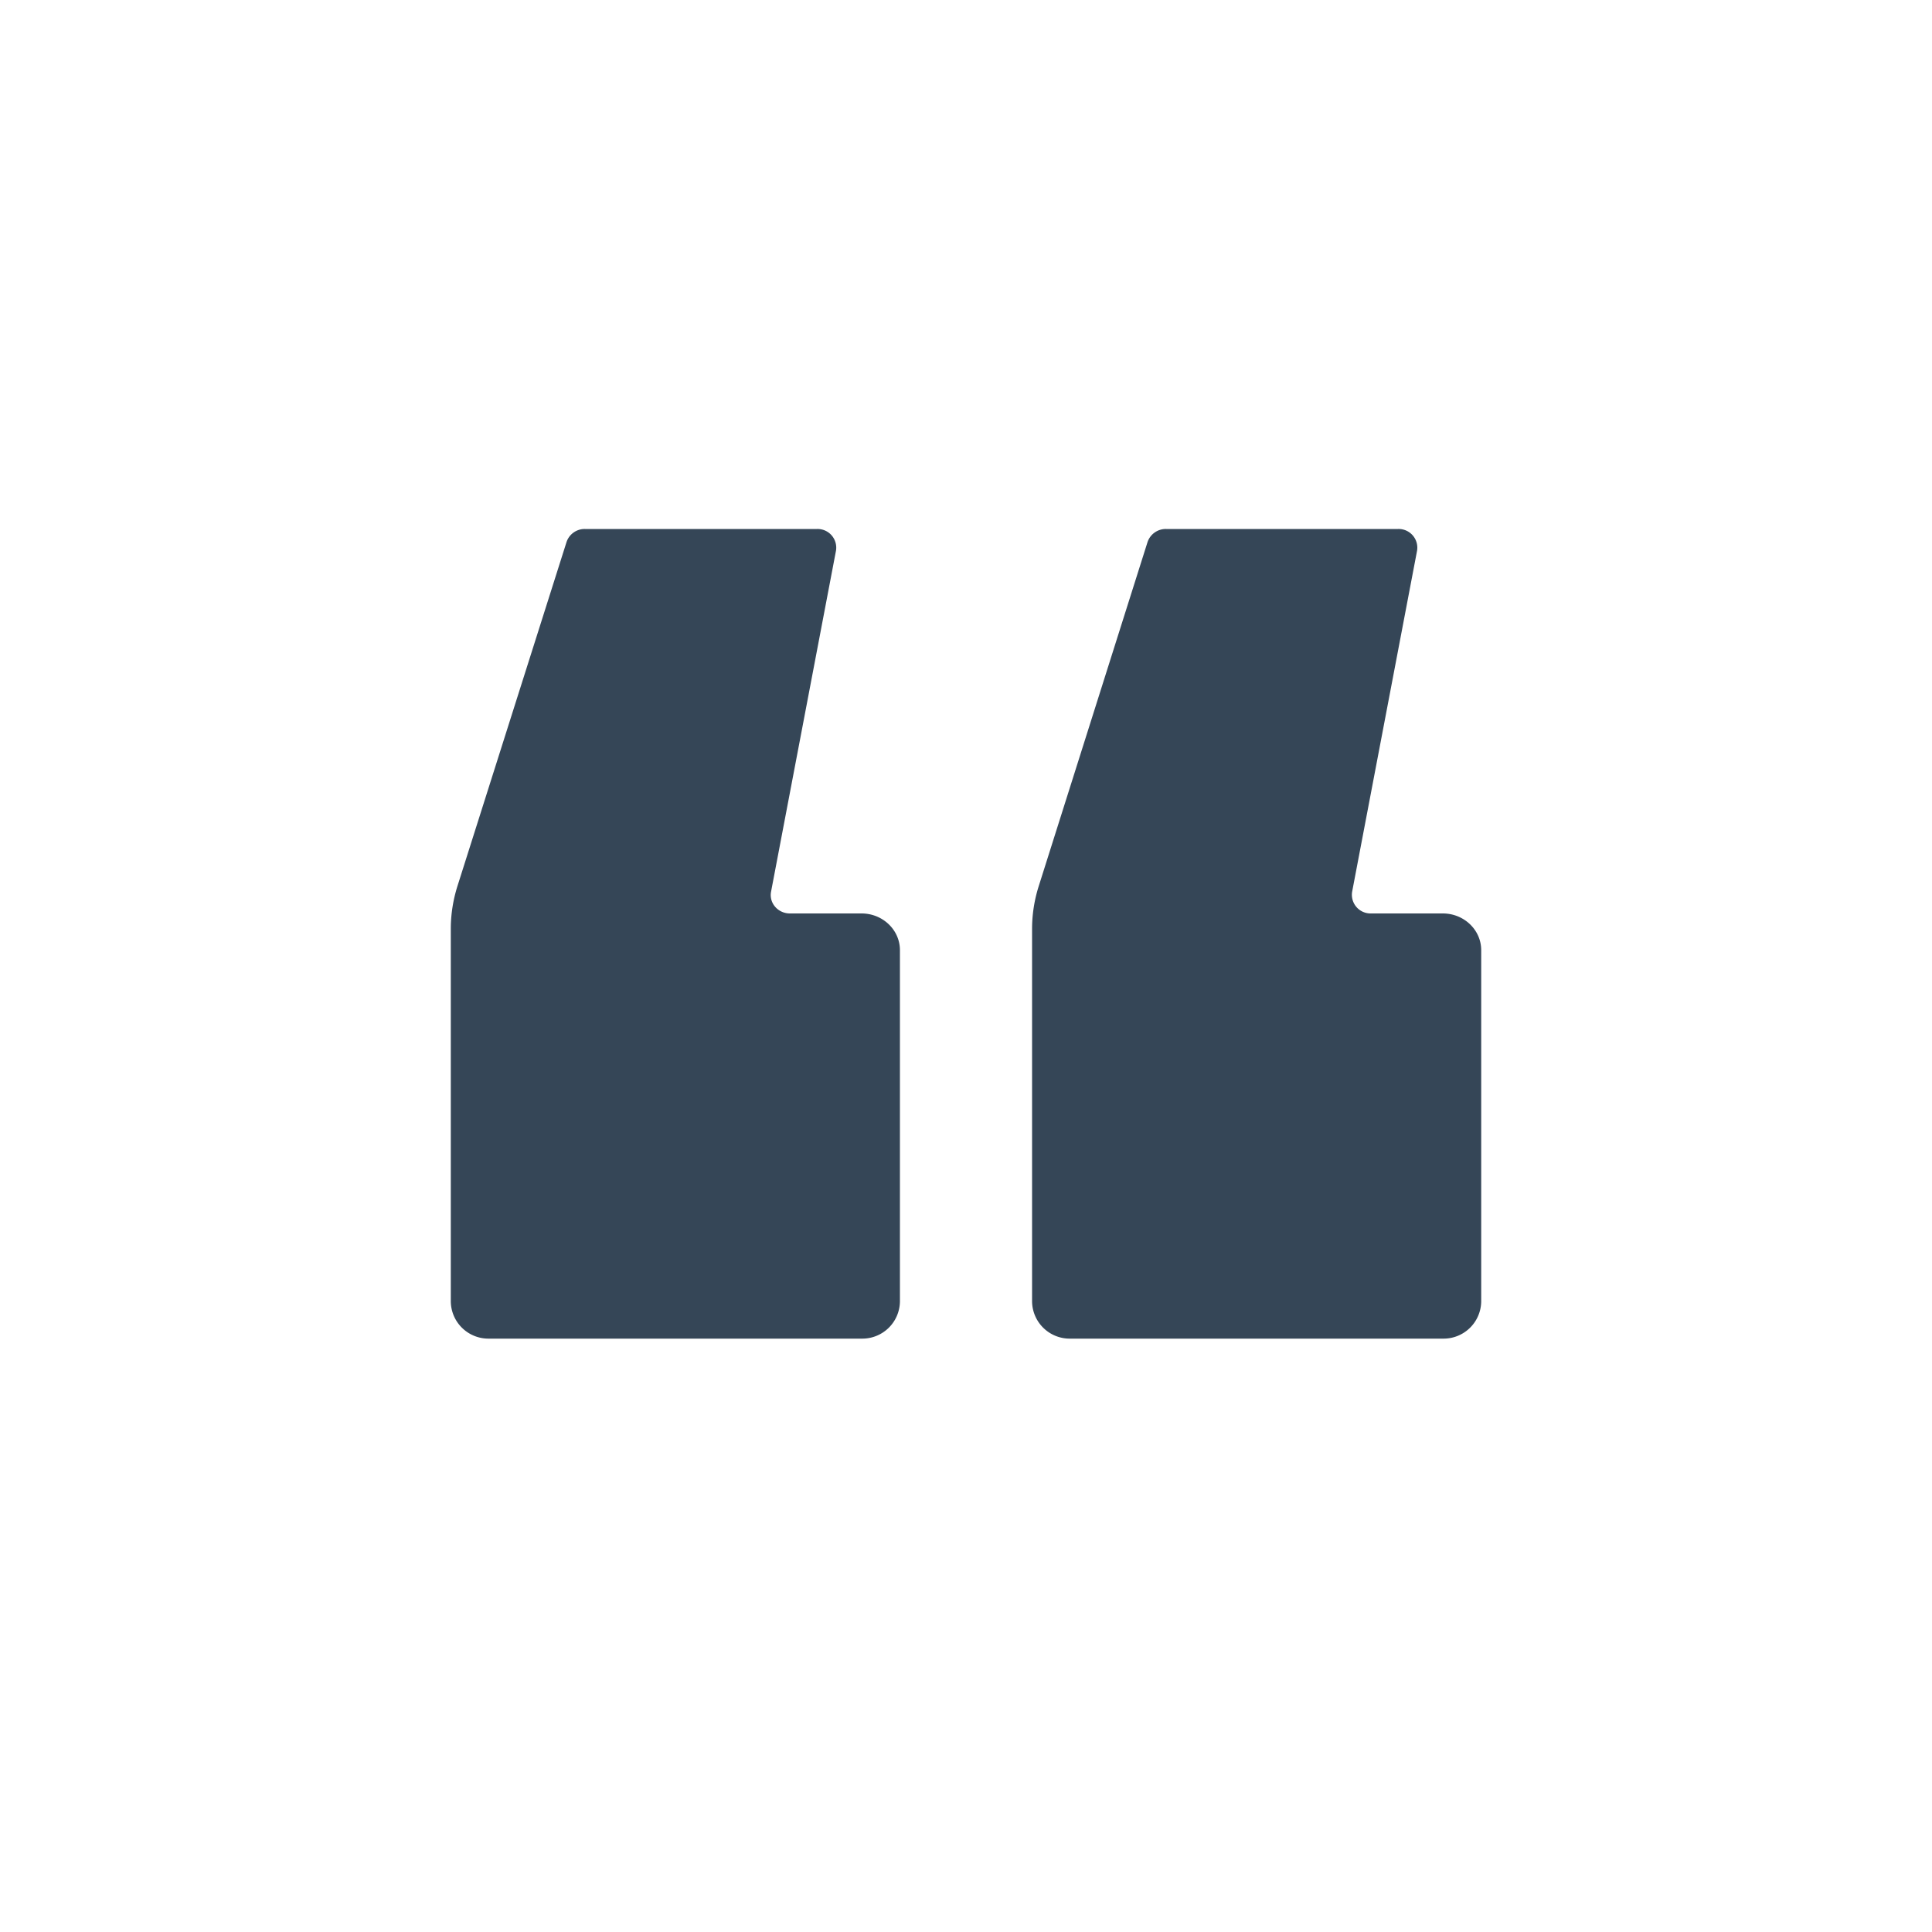 <svg xmlns="http://www.w3.org/2000/svg" width="30" height="30"><g fill="none" fill-rule="evenodd"><path d="M0 30h30V0H0z"/><path fill="#354657" d="M22.004 8.552l-1.008 5.294a.29.29 0 0 0 .293.338h1.115c.329 0 .596.256.596.57v5.46a.584.584 0 0 1-.596.572h-5.782a.584.584 0 0 1-.596-.572v-5.79c0-.225.035-.448.103-.663l1.69-5.344a.299.299 0 0 1 .287-.203h3.605a.29.29 0 0 1 .293.338m-9.023 0l-1.008 5.294c-.034.176.107.338.293.338h1.112c.329 0 .596.256.596.57v5.46a.584.584 0 0 1-.596.572H7.596A.584.584 0 0 1 7 20.214v-5.79c0-.225.035-.448.103-.664l1.694-5.343a.297.297 0 0 1 .285-.203h3.606a.29.29 0 0 1 .293.338"/></g></svg>